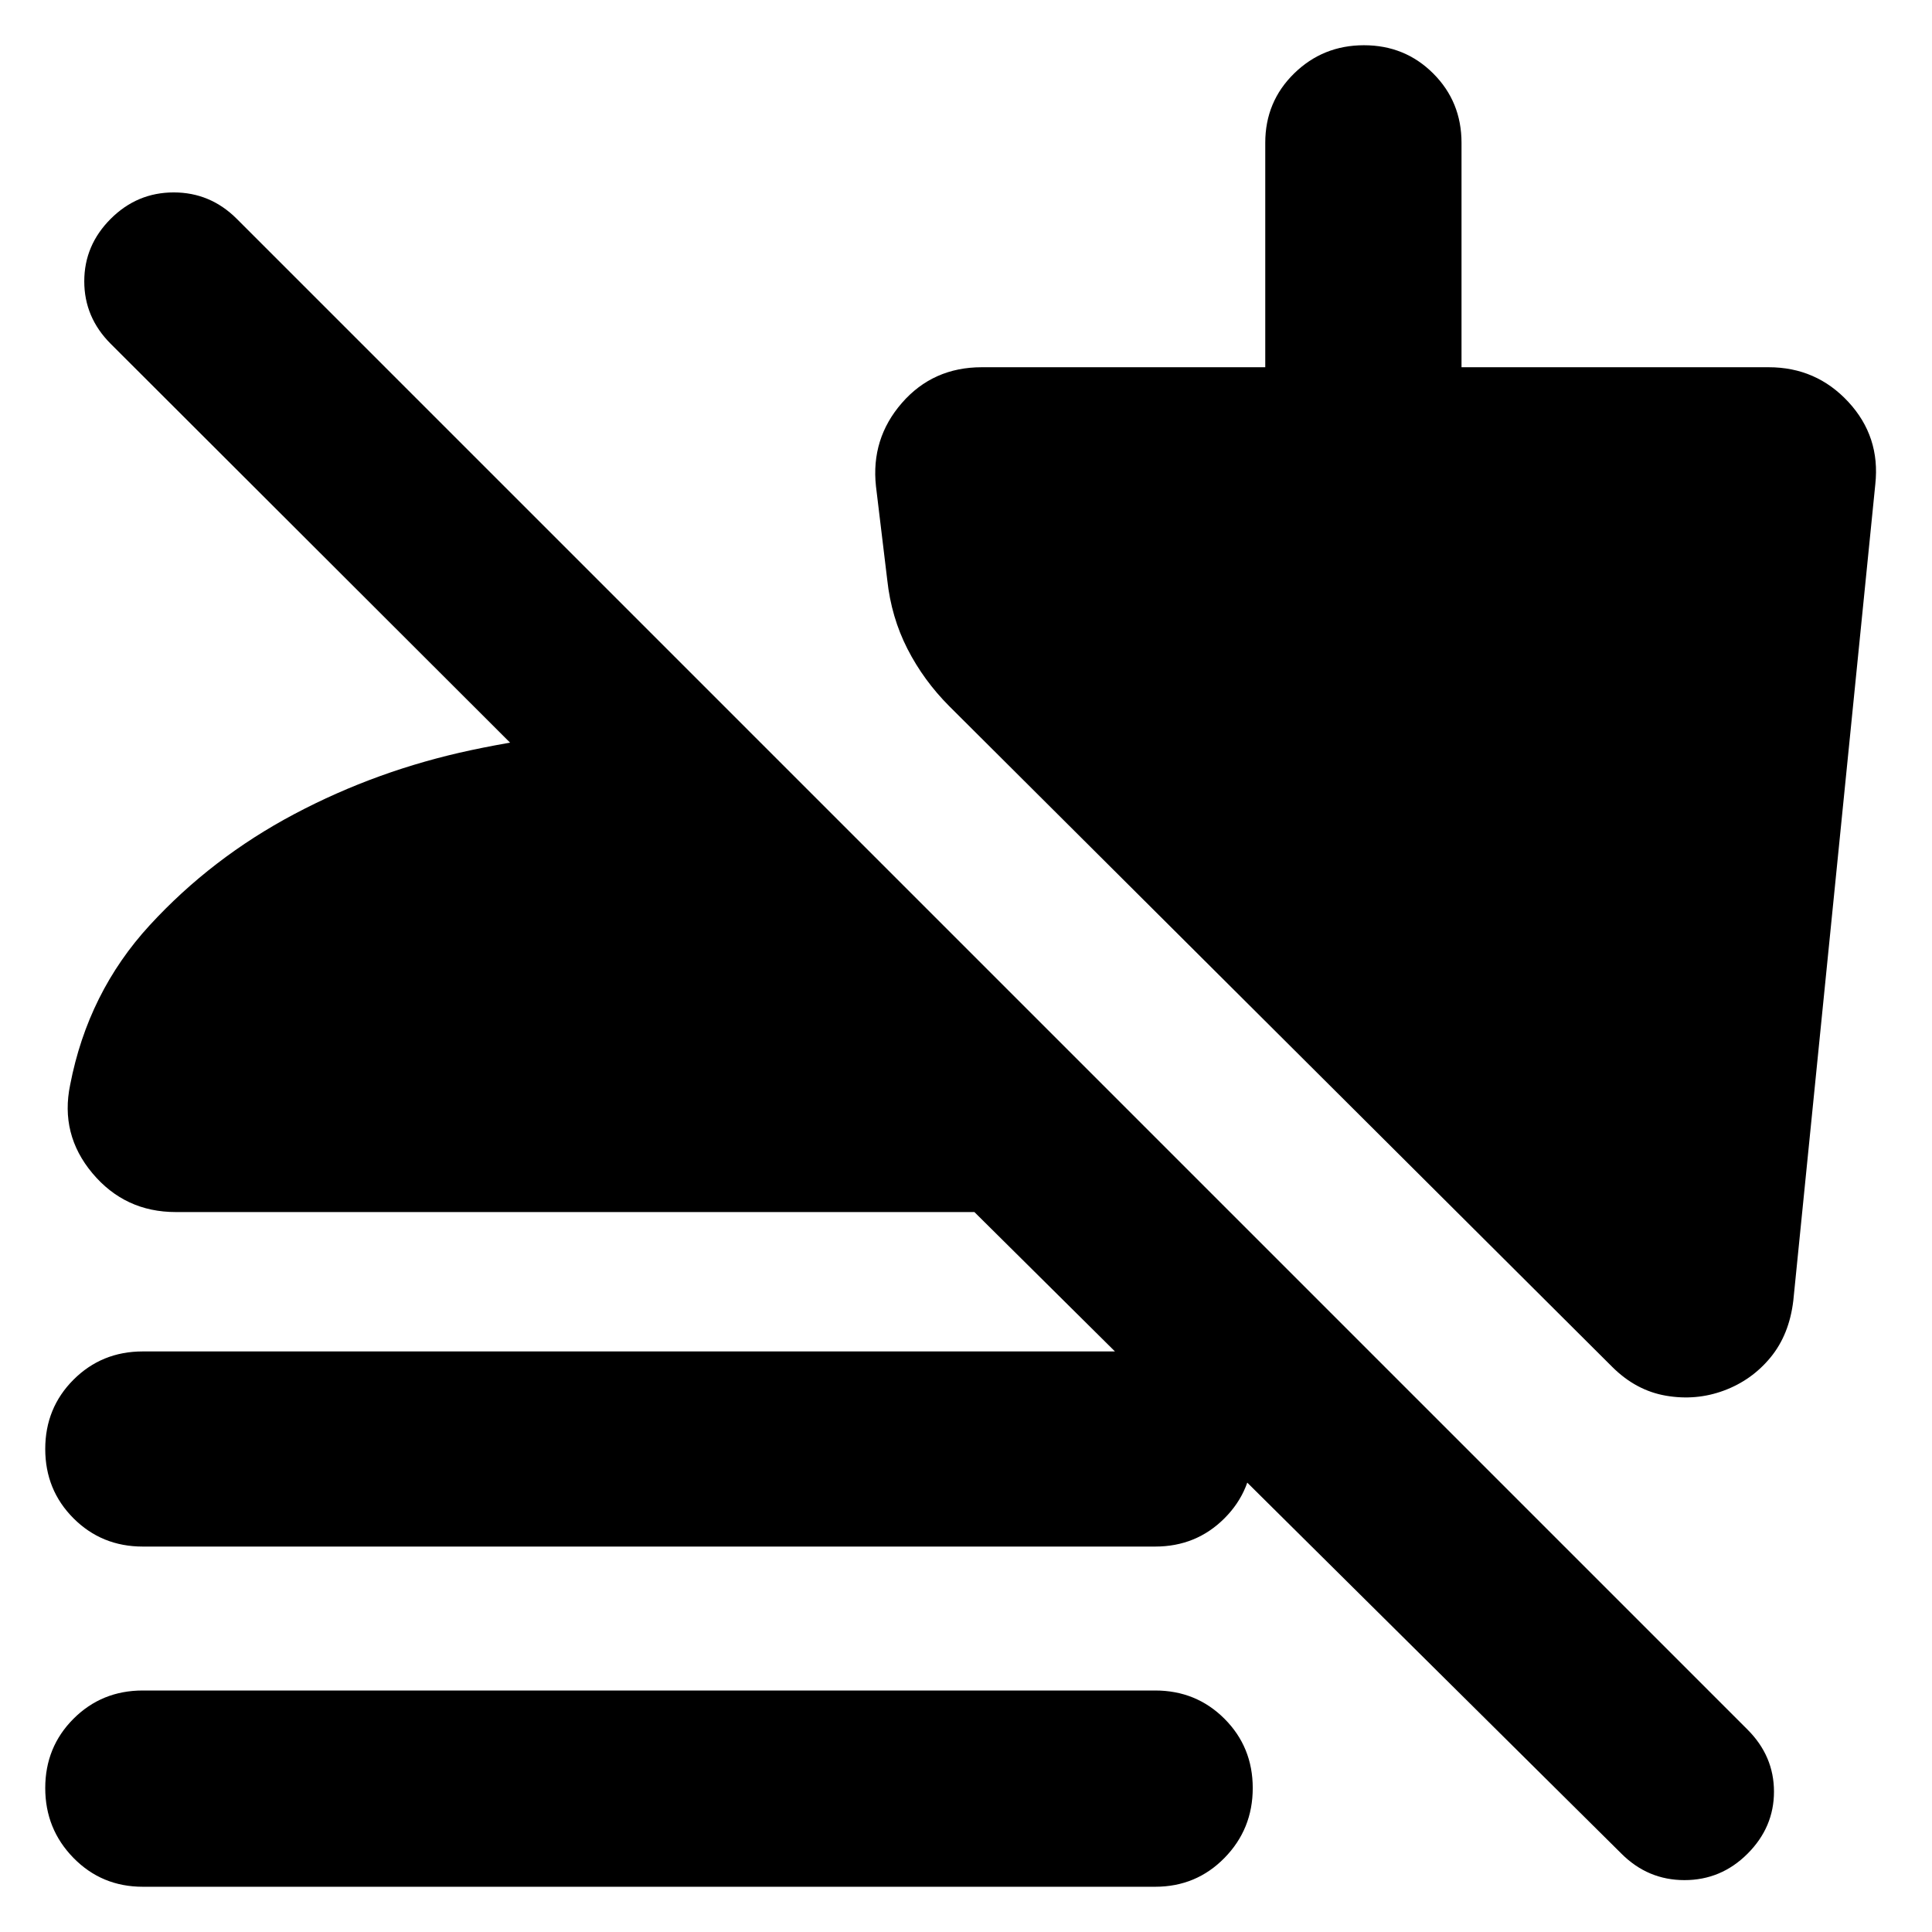 <svg xmlns="http://www.w3.org/2000/svg" height="24" viewBox="0 -960 960 960" width="24"><path d="M805.7-38.91 484.17-357.74H87.3q-25.21 0-41.39-19.3Q29.74-396.35 34.87-421q8.87-45.91 39.56-79.3 30.7-33.4 71.83-55.2 41.13-21.8 87.78-31.74 46.66-9.93 88.44-9.93 13.48 0 27.11 1.34 13.63 1.35 27.11 3.61v124.31L55-789.17q-13.13-13.13-13.13-31.05 0-17.91 13.13-31.04 13.13-13.13 31.33-13.13 18.19 0 31.32 13.13l750.7 750.7q13.13 13.13 13.13 30.82 0 17.7-13.13 30.83-13.13 13.13-31.33 13.13-18.19 0-31.32-13.13ZM70.96-191.52q-20.4 0-34.44-14.04Q22.48-219.61 22.48-240q0-20.39 14.04-34.44 14.04-14.04 34.44-14.04H574q20.39 0 34.43 14.04 14.05 14.05 14.05 34.44 0 20.39-14.05 34.44-14.04 14.04-34.43 14.04H70.96Zm0 169.04q-20.4 0-34.44-14.32-14.04-14.33-14.04-34.72t14.04-34.44Q50.56-120 70.96-120H574q20.39 0 34.43 14.04 14.05 14.05 14.05 34.44 0 20.39-14.05 34.72Q594.39-22.48 574-22.48H70.96Zm785.65-246.56q-13.83 5.13-28.78 2.56-14.96-2.56-26.79-14.39L471.78-609q-12.82-12.83-20.87-28.57-8.04-15.74-10.04-34.26l-5.61-46.56q-2.56-23.65 12.89-41.39 15.46-17.74 39.68-17.74H628.7v-111.52q0-20.4 14.32-34.44 14.33-14.04 34.72-14.04t34.43 14.04q14.05 14.04 14.05 34.44v111.52h152.61q23.65 0 39.61 17.24 15.95 17.24 13.39 40.89l-40.74 405.61q-2 16.95-11.33 28.28-9.32 11.33-23.15 16.46Z"/></svg>